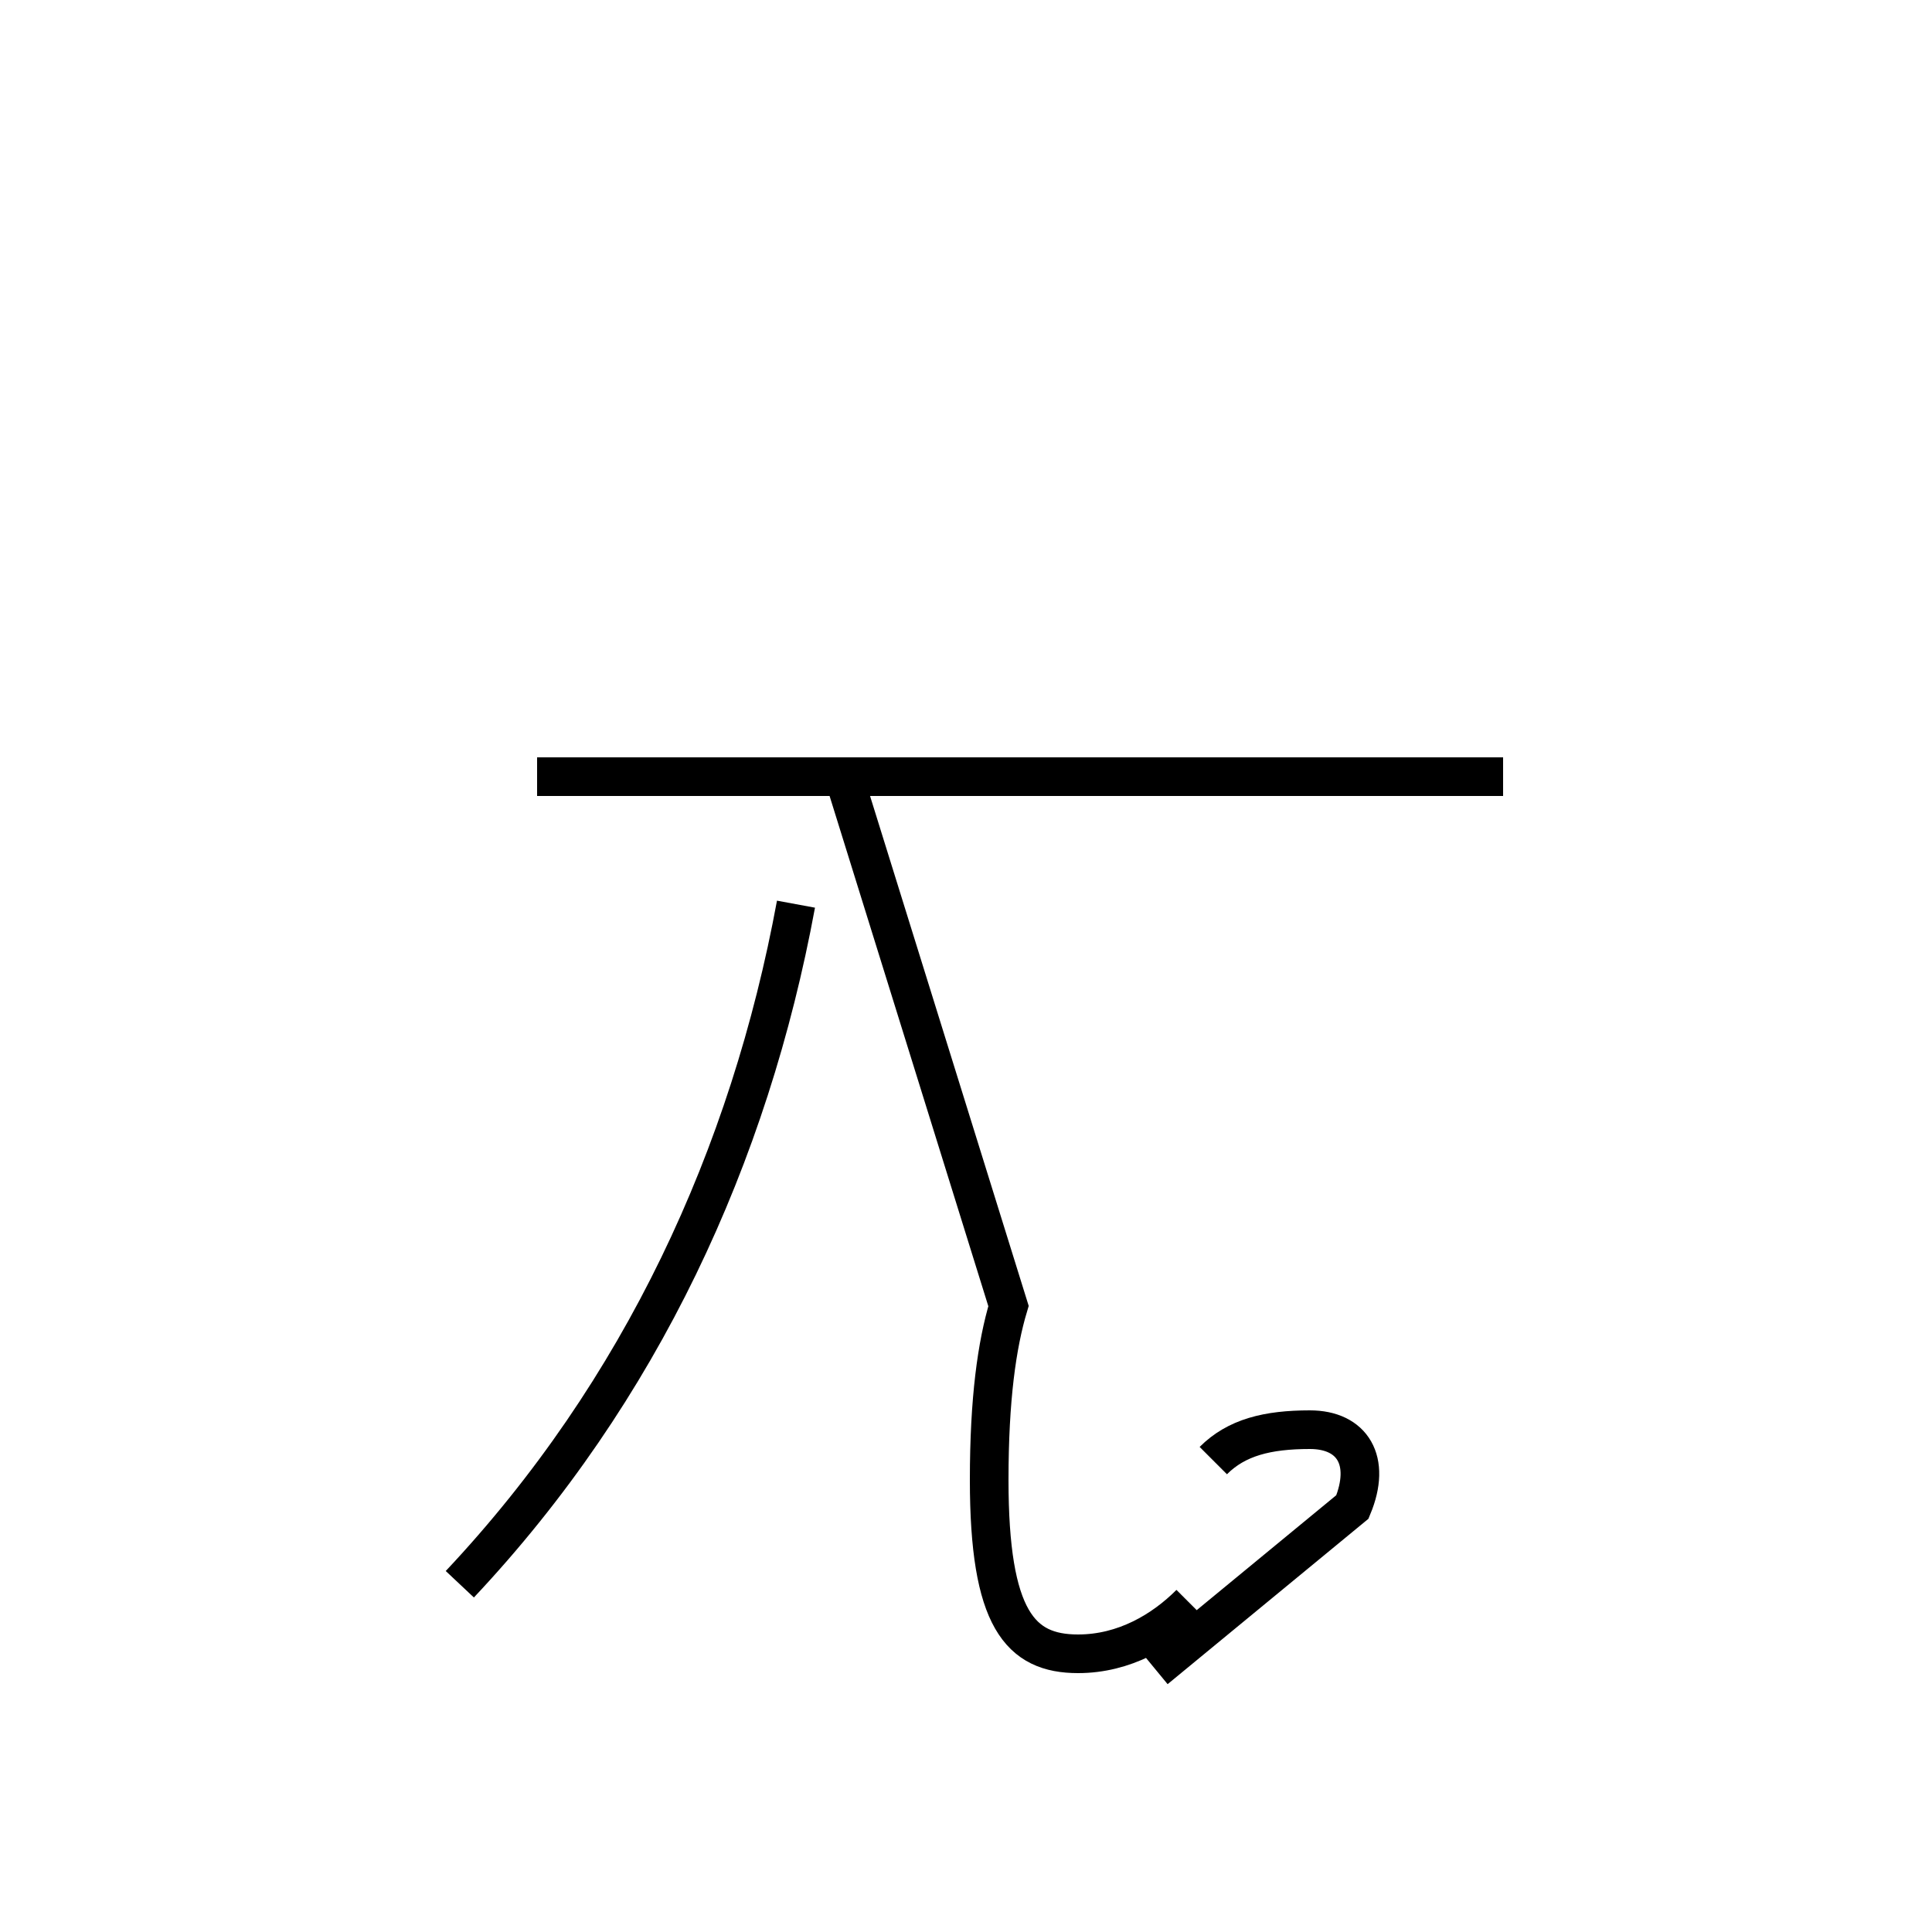 <?xml version='1.0' encoding='utf8'?>
<svg viewBox="0.0 -6.0 50.0 50.0" version="1.1" xmlns="http://www.w3.org/2000/svg">
<rect x="0.0" y="-6.0" width="50.0" height="50.0" fill="#808080" stroke="none"/>
<rect x="-1000" y="-1000" width="2000" height="2000" stroke="white" fill="white"/>
<g style="fill:white;stroke:#000000;  stroke-width:1">
<path d="M 11.9 -3.0 C 16.6 -8.0 19.4 -14.1 20.6 -20.6 M 30.8 -2.5 C 30.1 -1.8 29.1 -1.2 27.9 -1.2 C 26.4 -1.2 25.6 -2.1 25.6 -5.7 C 25.6 -7.8 25.8 -9.2 26.1 -10.2 L 21.9 -23.7 M 31.4 -6.2 C 32.0 -6.8 32.8 -7.0 33.9 -7.0 C 35.0 -7.0 35.5 -6.2 35.0 -5.0 L 29.9 -0.8 M 38.9 -23.9 L 13.9 -23.9" transform="translate(0.0 38.0)" />
</g>
</svg>